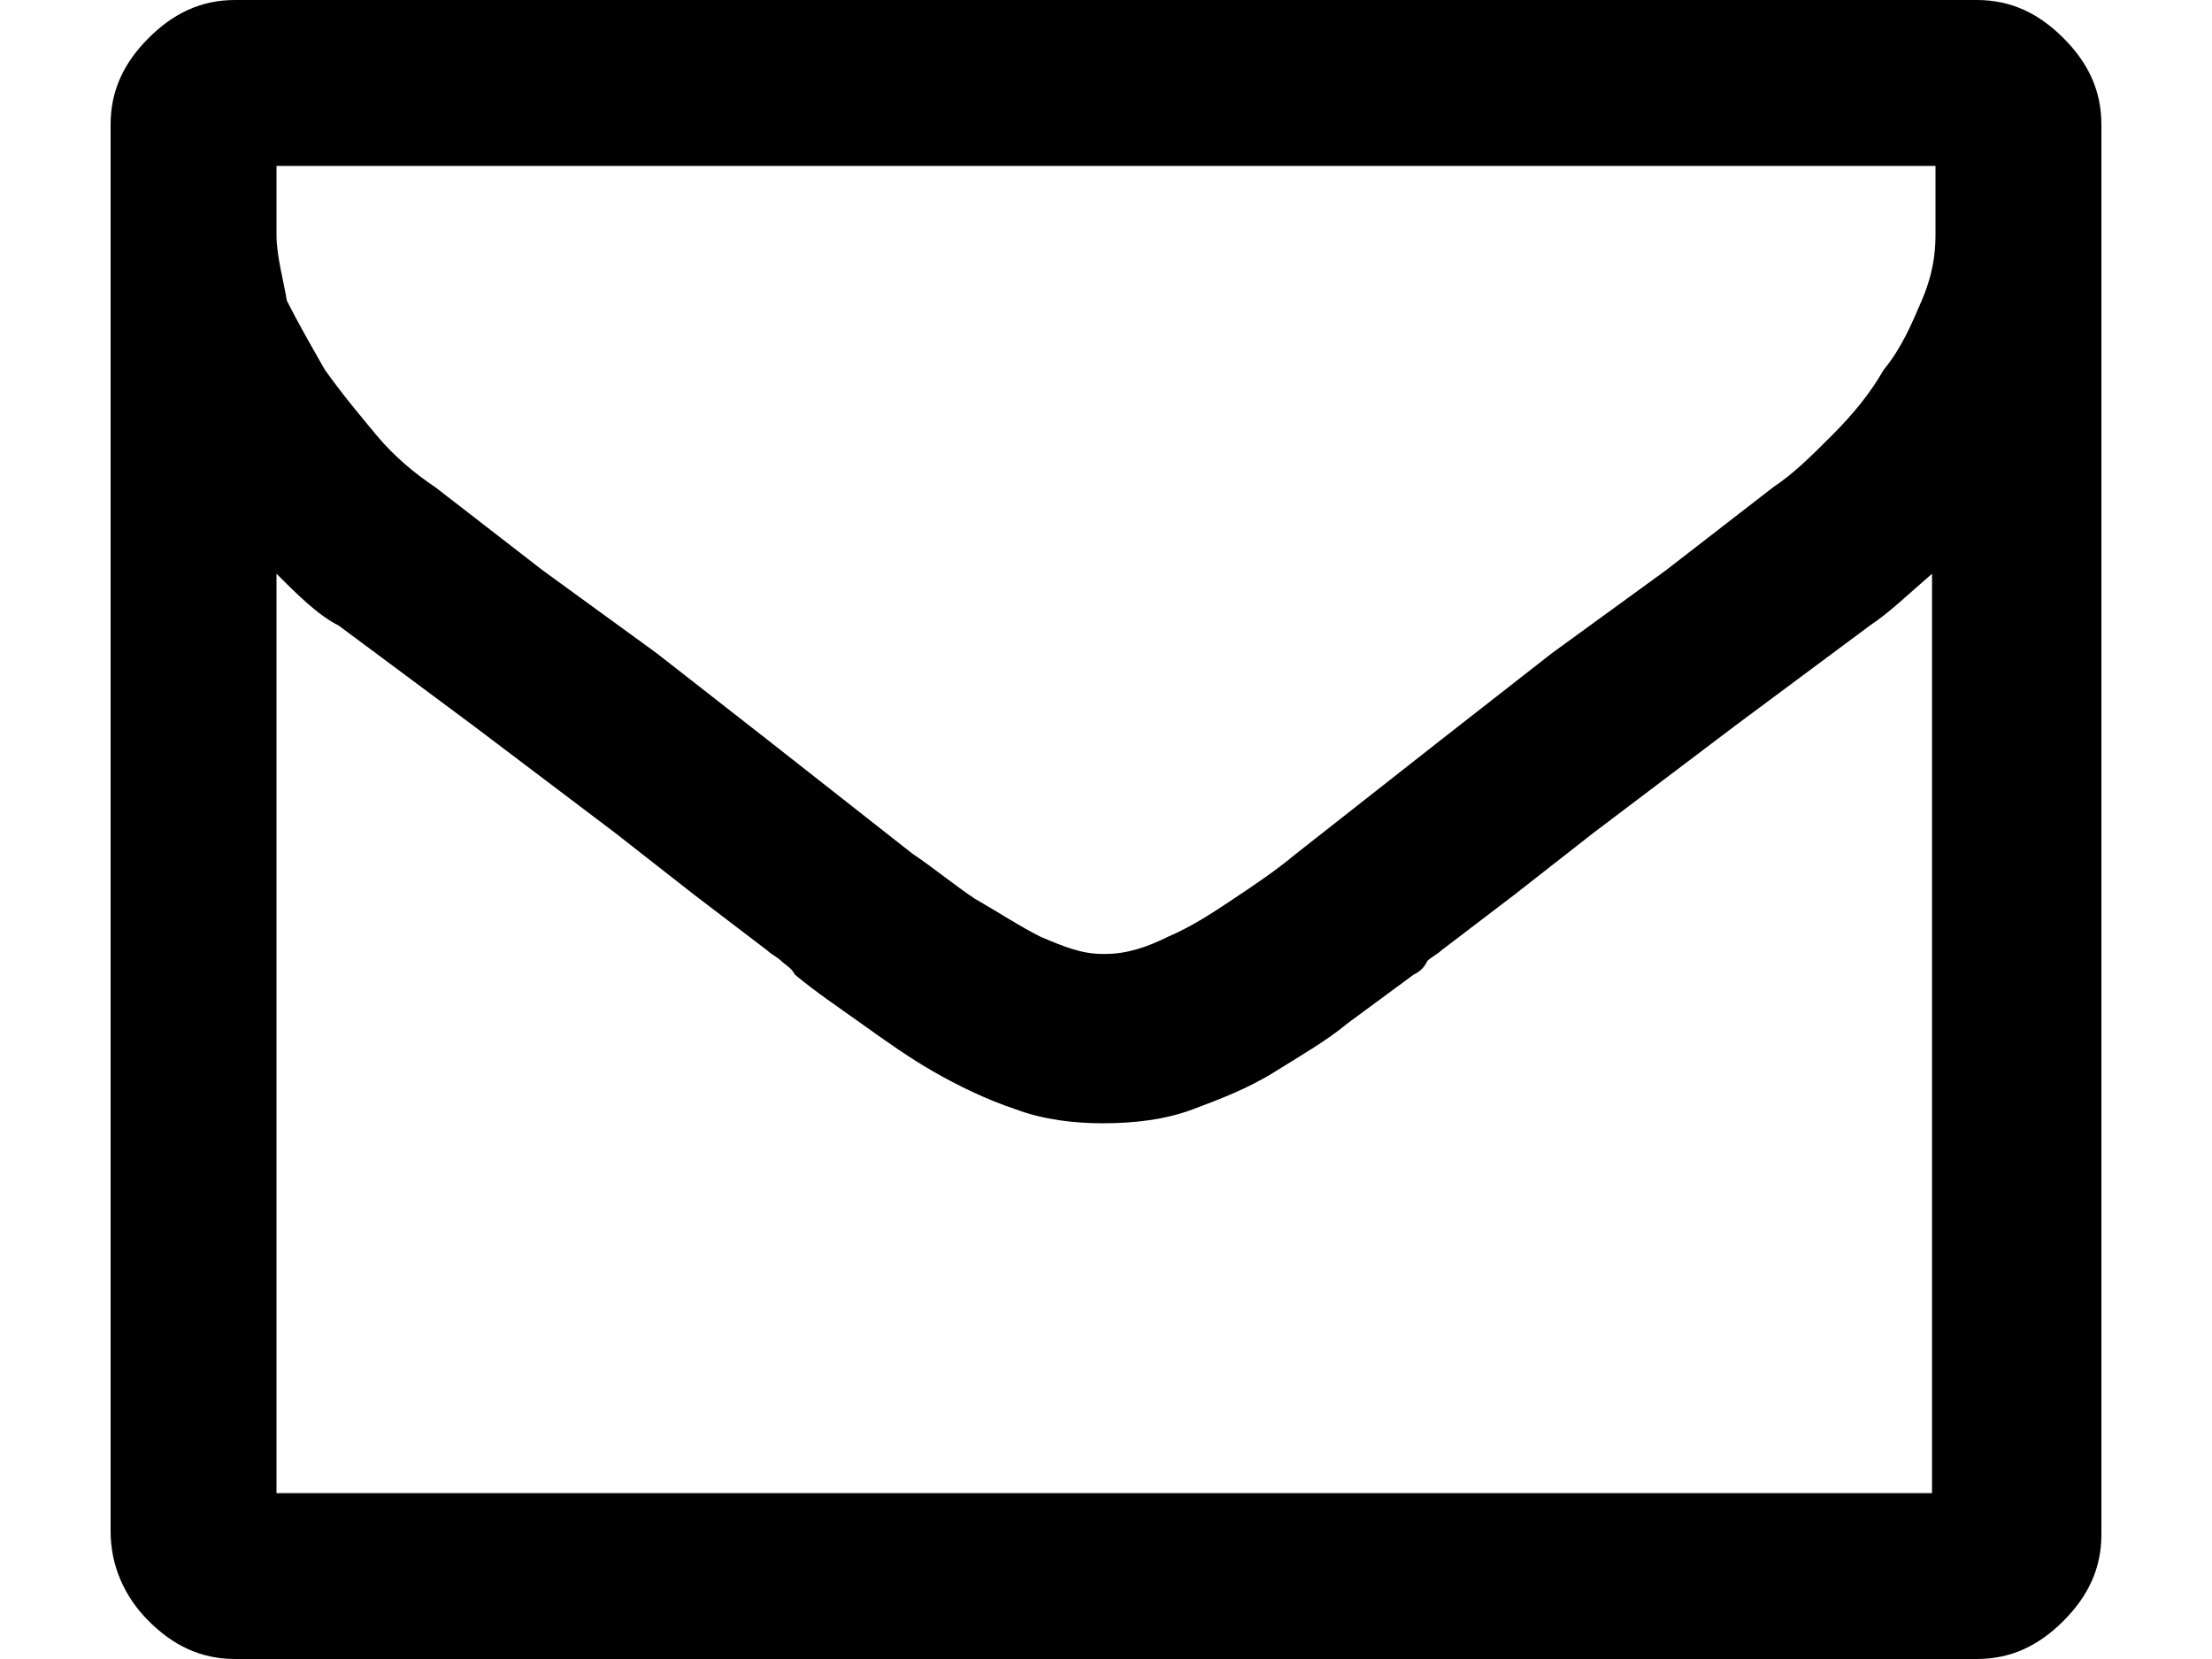 <svg xmlns="http://www.w3.org/2000/svg" viewBox="0 0 64 48">
<path d="M4.3,46.9c0.7,0.7,1.5,1.1,2.5,1.1h50.4c1,0,1.8-0.4,2.5-1.1c0.7-0.7,1.1-1.5,1.1-2.5V6.7V4.8V3.6c0-1-0.4-1.8-1.1-2.5
	C59,0.4,58.2,0,57.2,0H56H8H6.8C5.8,0,5,0.4,4.3,1.1C3.6,1.8,3.2,2.6,3.2,3.6v1.2v2v37.5C3.2,45.3,3.6,46.2,4.3,46.9z M8,16.6
	c0.6,0.6,1.2,1.2,1.8,1.5l3.9,2.9l4.1,3.1l2.3,1.8l2.1,1.6c0.1,0.1,0.3,0.2,0.4,0.3c0.1,0.1,0.3,0.2,0.4,0.4
	c0.6,0.5,1.2,0.9,1.9,1.4s1.4,1,2.1,1.4c0.7,0.4,1.5,0.8,2.4,1.1c0.8,0.3,1.7,0.4,2.5,0.4c0.9,0,1.8-0.1,2.6-0.4
	c0.8-0.3,1.6-0.6,2.4-1.1s1.5-0.9,2.1-1.4l1.9-1.4c0.2-0.1,0.3-0.2,0.4-0.4c0.1-0.1,0.3-0.2,0.4-0.3l2.1-1.6l2.3-1.8l4.1-3.1
	l3.9-2.9c0.6-0.4,1.1-0.9,1.8-1.5v26.6H8V16.6z M8,6.8v-2H56v2c0,0.6-0.1,1.2-0.4,1.9c-0.3,0.7-0.6,1.4-1.1,2
	c-0.4,0.7-0.9,1.3-1.5,1.9c-0.6,0.6-1.1,1.1-1.7,1.5l-3.1,2.4l-3.3,2.4l-3.2,2.5l-2.8,2.2l-1.4,1.1c-0.6,0.5-1.2,0.9-1.8,1.3
	s-1.2,0.8-1.9,1.1c-0.6,0.3-1.2,0.5-1.8,0.5H32h-0.1c-0.6,0-1.1-0.2-1.8-0.5c-0.6-0.3-1.2-0.7-1.9-1.1c-0.6-0.4-1.2-0.9-1.8-1.3
	l-1.4-1.1l-2.8-2.2l-3.2-2.5l-3.3-2.4l-3.1-2.4c-0.6-0.4-1.2-0.9-1.7-1.5c-0.5-0.6-1-1.2-1.5-1.9c-0.4-0.7-0.8-1.4-1.1-2
	C8.2,8.1,8,7.4,8,6.8L8,6.8z"/>
</svg>
